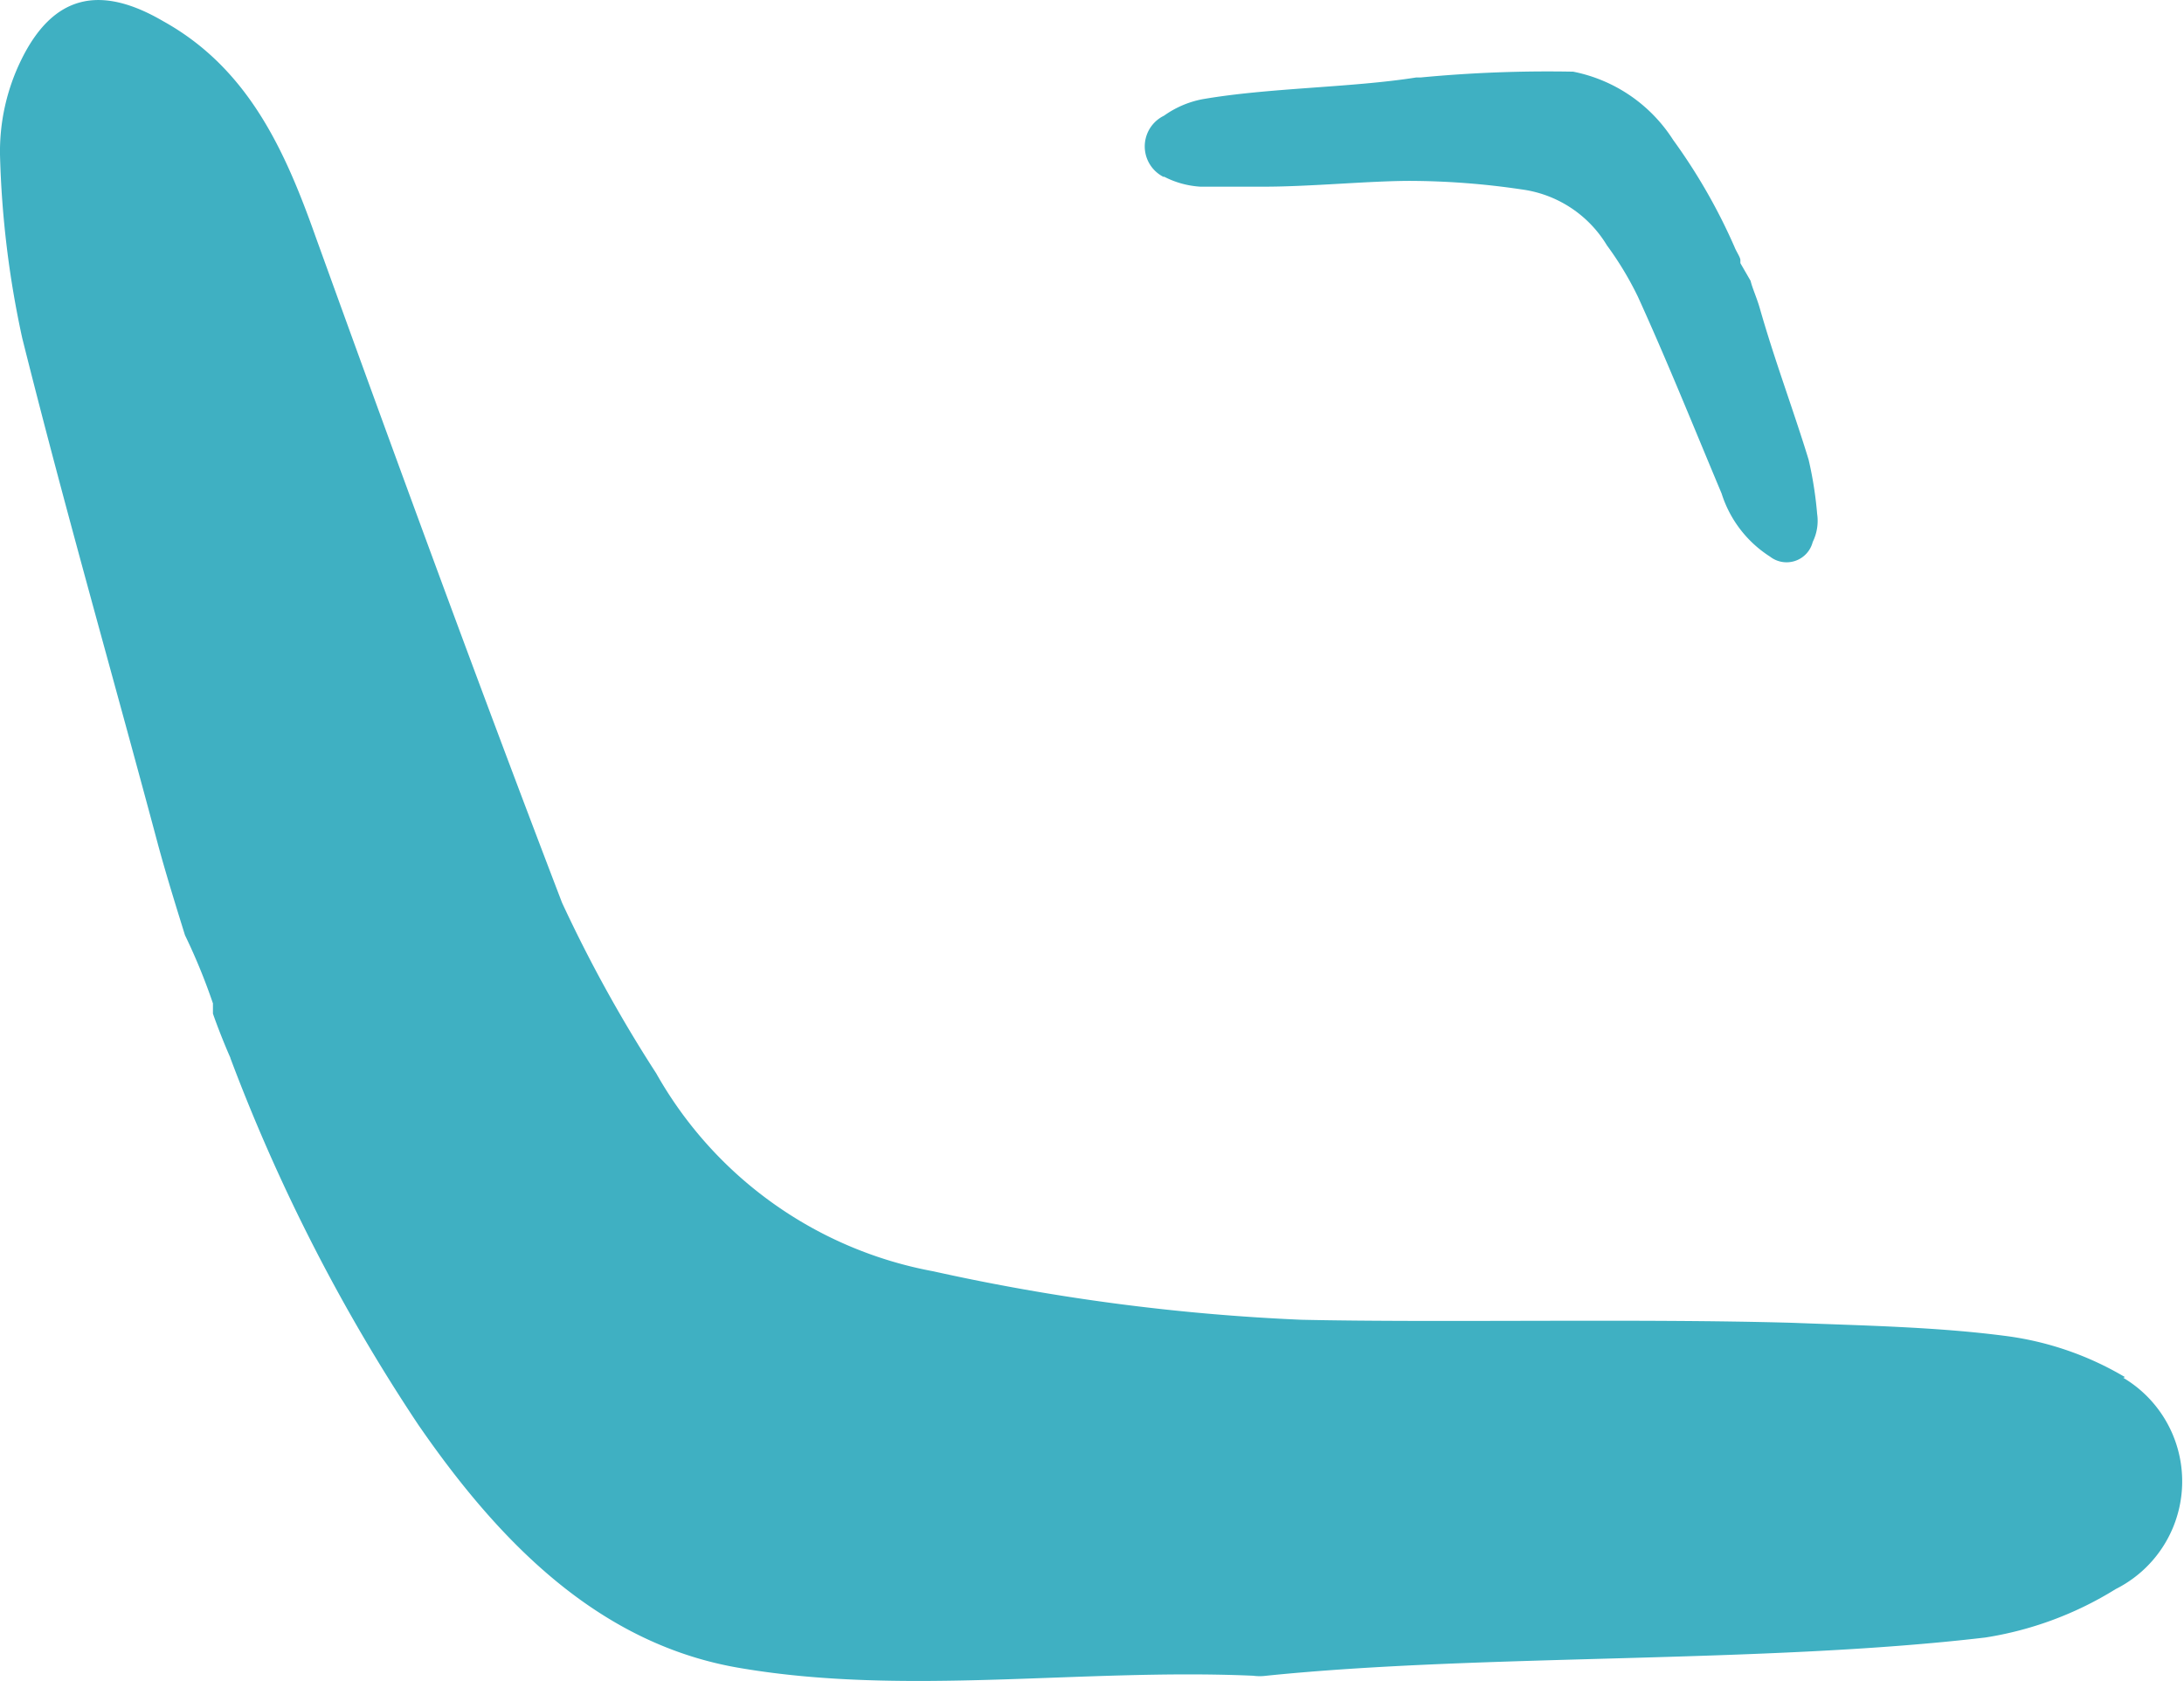 <svg xmlns="http://www.w3.org/2000/svg" viewBox="0 0 64 49.26"><defs><style>.cls-1{fill:#3fb0c2;}</style></defs><g id="katman_2" data-name="katman 2"><g id="katman_1-2" data-name="katman 1"><path class="cls-1" d="M62.27,40.35a9.15,9.15,0,0,0-3.53-1.21c-2-.26-4.13-.3-6.19-.38-4.52-.13-10.28,0-14.41-.09a61.92,61.92,0,0,1-10.79-1.42,11.78,11.78,0,0,1-8.12-5.8,40.76,40.76,0,0,1-2.76-5C14,20,11.61,13.47,9.25,6.94,8.35,4.4,7.27,2,4.78.62,2.93-.46,1.55-.16.61,1.78A6.1,6.1,0,0,0,0,4.53,28.55,28.55,0,0,0,.65,9.9c1.25,5,2.67,9.94,4,14.92.26.95.56,1.9.77,2.58a17.56,17.56,0,0,1,.82,2s0,.09,0,.17,0,.09,0,.13c.12.35.34.91.51,1.29V31a53,53,0,0,0,5.51,10.75c2.4,3.48,5.33,6.45,9.46,7.13,4.85.82,10,0,15,.22a1.47,1.47,0,0,0,.39,0c6.36-.65,14.53-.35,21.07-1.12a10.23,10.23,0,0,0,3.82-1.42,3.53,3.53,0,0,0,.22-6.19"/><path class="cls-1" d="M34.1,5.17a2.66,2.66,0,0,0,1.08.3c.6,0,1.24,0,1.85,0,1.37,0,3.09-.17,4.3-.17a22.68,22.68,0,0,1,3.26.25,3.45,3.45,0,0,1,2.5,1.64A9.55,9.55,0,0,1,48,8.7c.86,1.89,1.64,3.83,2.45,5.76a3.41,3.41,0,0,0,1.42,1.85.79.79,0,0,0,1.25-.43,1.4,1.4,0,0,0,.13-.82A11.2,11.2,0,0,0,53,13.47C52.55,12,52,10.55,51.56,9c-.09-.3-.21-.56-.26-.77L51,7.71V7.62c0-.08-.12-.25-.17-.38h0a16.81,16.81,0,0,0-1.8-3.14,4.51,4.51,0,0,0-2.93-2,39.3,39.3,0,0,0-4.47.17h-.13c-1.89.3-4.34.3-6.28.64a2.87,2.87,0,0,0-1.11.48,1,1,0,0,0,0,1.8"/></g></g></svg>